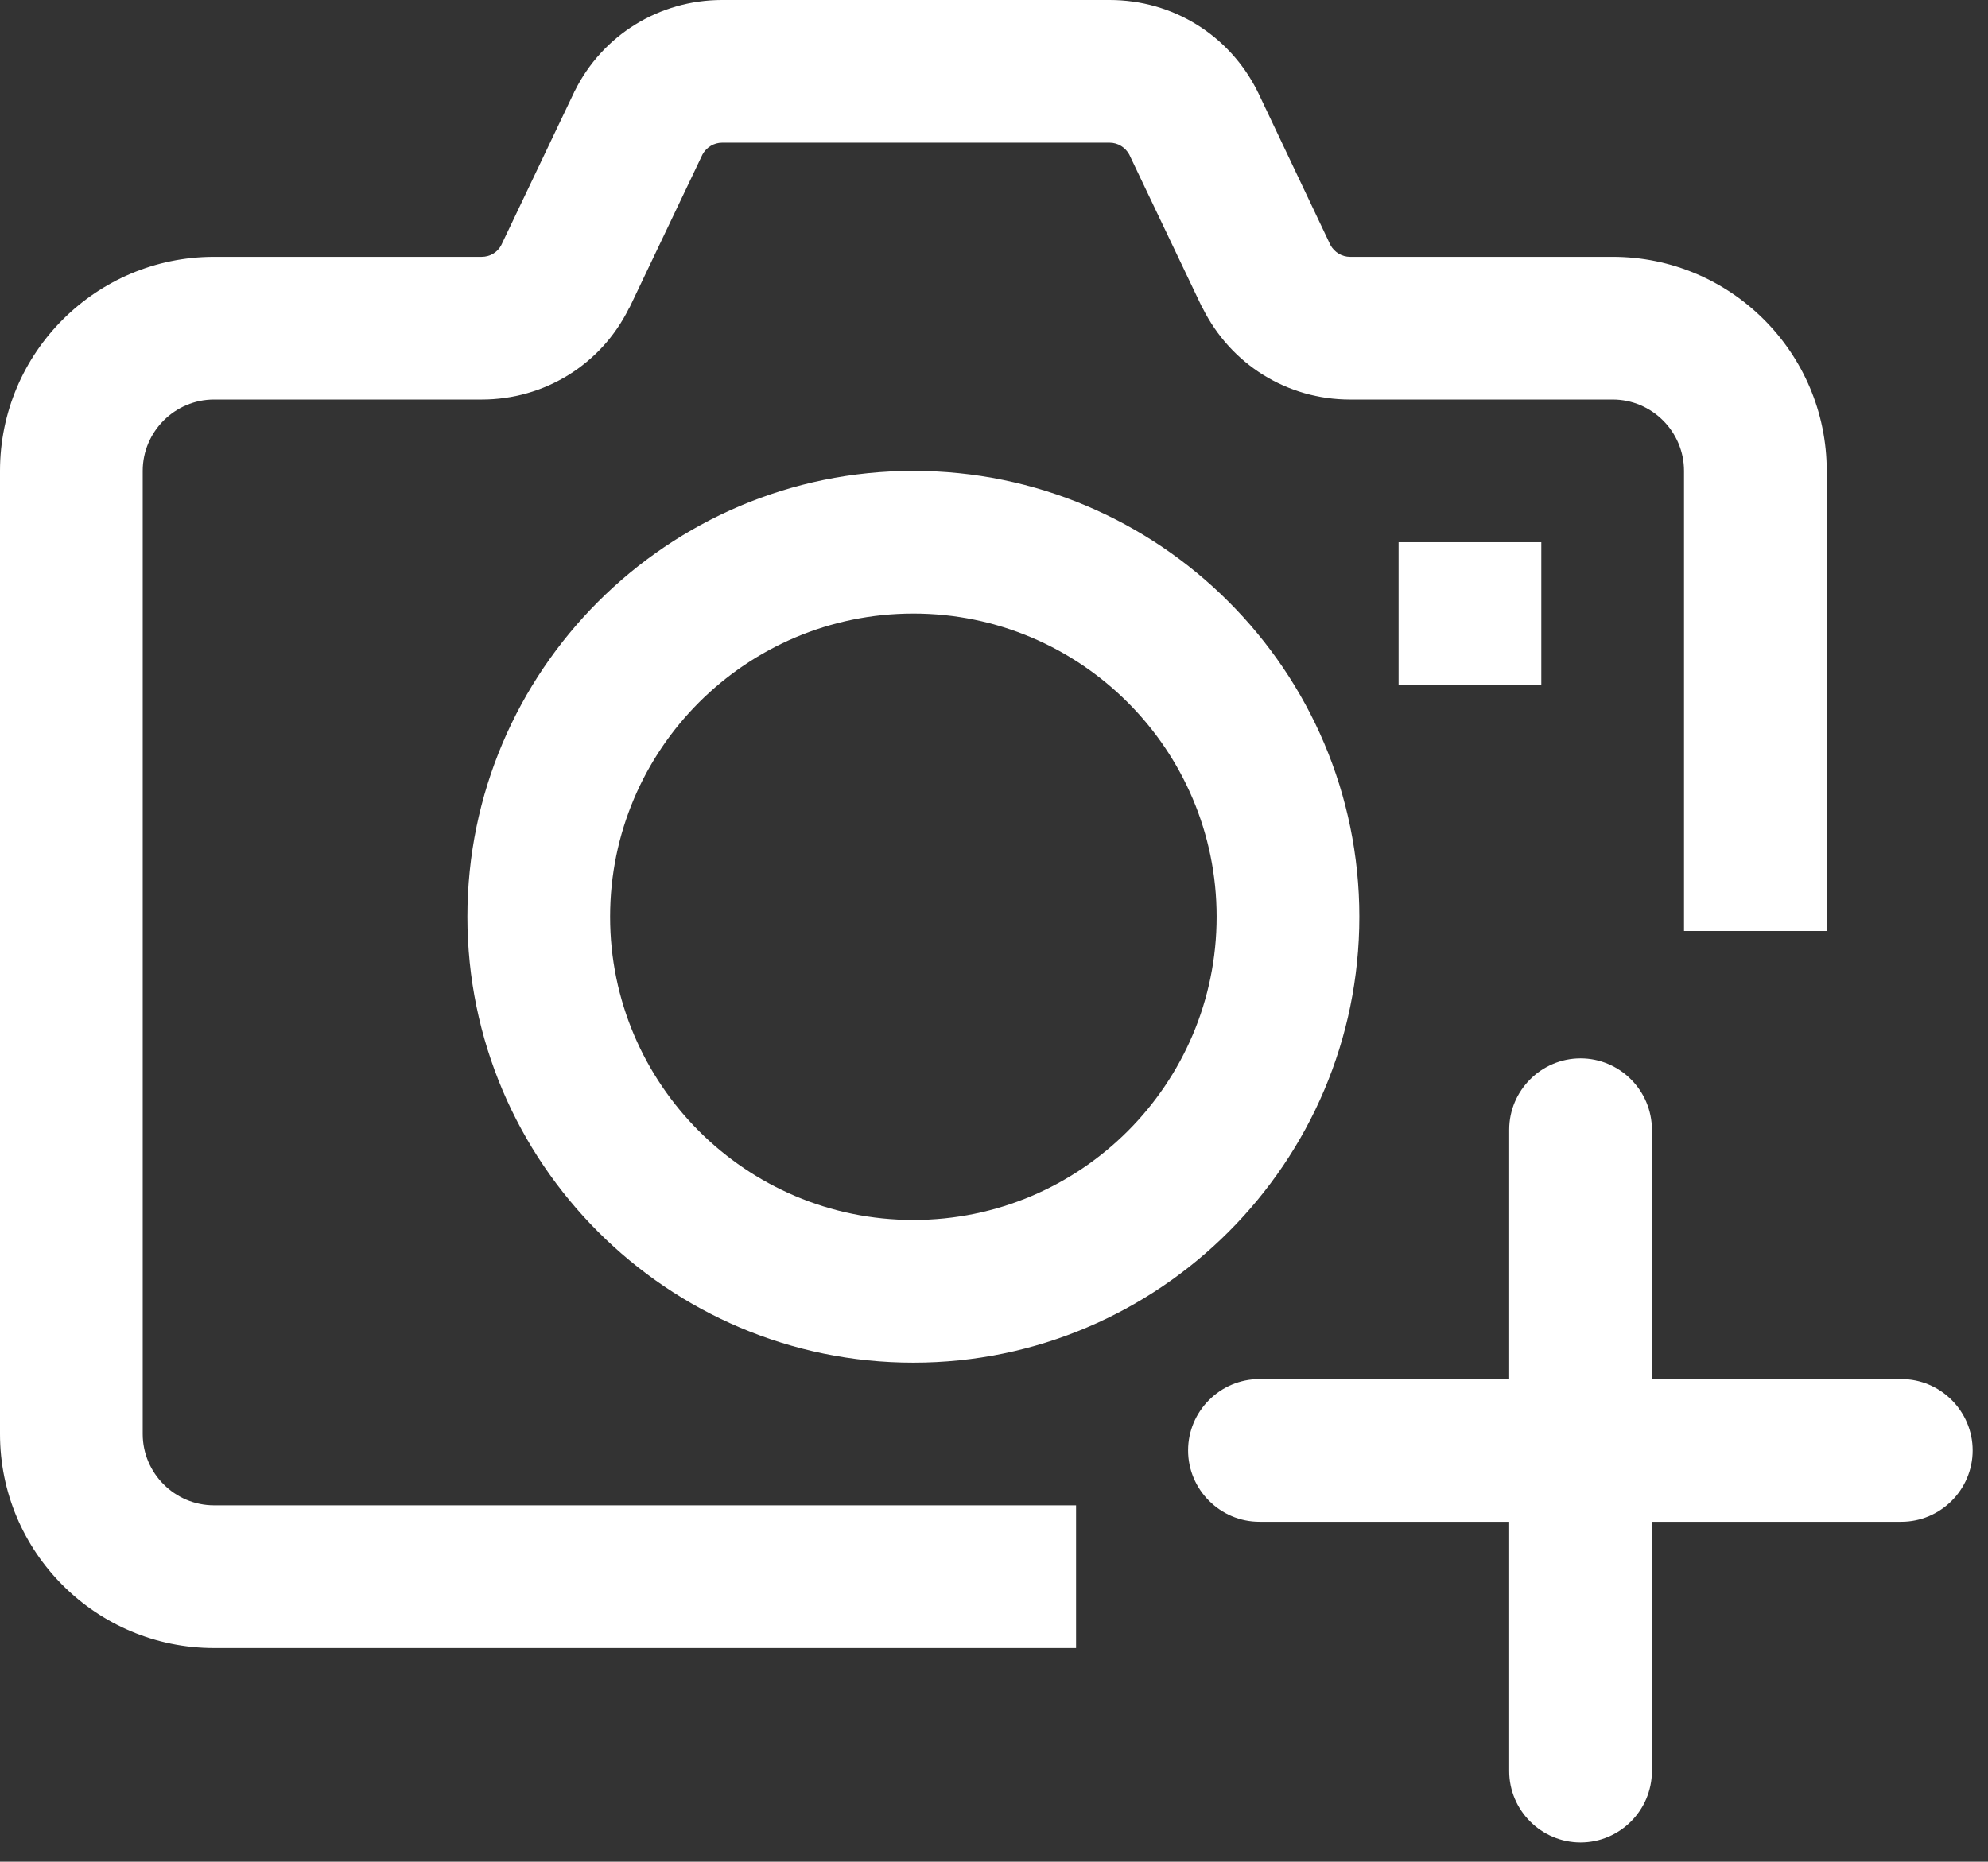 <?xml version="1.0" encoding="utf-8"?>
<!-- Generator: Adobe Illustrator 24.3.0, SVG Export Plug-In . SVG Version: 6.00 Build 0)  -->
<svg version="1.1" id="Capa_1" xmlns="http://www.w3.org/2000/svg" xmlns:xlink="http://www.w3.org/1999/xlink" x="0px" y="0px"
	 viewBox="0 0 557.2 521.9" style="enable-background:new 0 0 557.2 521.9;" xml:space="preserve">
<rect x="0" y="0" width="557.2" height="521.9" fill="#333333" stroke="none"/>
<style type="text/css">
	.st0{fill:#FFFFFF;}
</style>
<path class="st0" d="M381,257c0-68.9-56.1-125-125-125s-125,56.1-125,125s56.1,125,125,125S381,325.9,381,257z M256,342
	c-46.9,0-85-38.1-85-85s38.1-85,85-85s85,38.1,85,85S302.9,342,256,342z"/>
<path class="st0" d="M60,422c-11,0-20-9-20-20V132c0-11,9-20,20-20h75c17.6,0,33.5-9.8,41.3-25.6c0.1-0.1,0.1-0.2,0.2-0.3l20.4-42.8
	c1.1-2,3.2-3.3,5.5-3.3H311c2.3,0,4.4,1.3,5.5,3.3l20.4,42.8c0.1,0.1,0.1,0.2,0.2,0.3c7.9,15.8,23.7,25.6,41.3,25.6H452
	c11,0,20,9,20,20v129h40V132c0-33.1-26.9-60-60-60h-73.6c-2.3,0-4.4-1.3-5.5-3.3l-20.3-42.8c-0.1-0.1-0.1-0.2-0.2-0.4
	C344.5,9.8,328.7,0,311,0H202.4c-17.6,0-33.5,9.8-41.3,25.5c-0.1,0.1-0.1,0.2-0.2,0.4l-20.4,42.8c-1.1,2.1-3.2,3.3-5.5,3.3H60
	C26.9,72,0,98.9,0,132v270c0,33.1,26.9,60,60,60h241.6v-40H60z"/>
<rect x="392" y="152" class="st0" width="40" height="40"/>
<path class="st0" d="M532.9,386.6H463v-69.9c0-11-9-20-20-20s-20,9-20,20v69.9H353c-11,0-20,9-20,20l0,0c0,11,9,20,20,20H423v69.9
	c0,11,9,20,20,20s20-9,20-20v-69.9h69.9c11,0,20-9,20-20l0,0C552.9,395.6,543.9,386.6,532.9,386.6z"/>
</svg>
